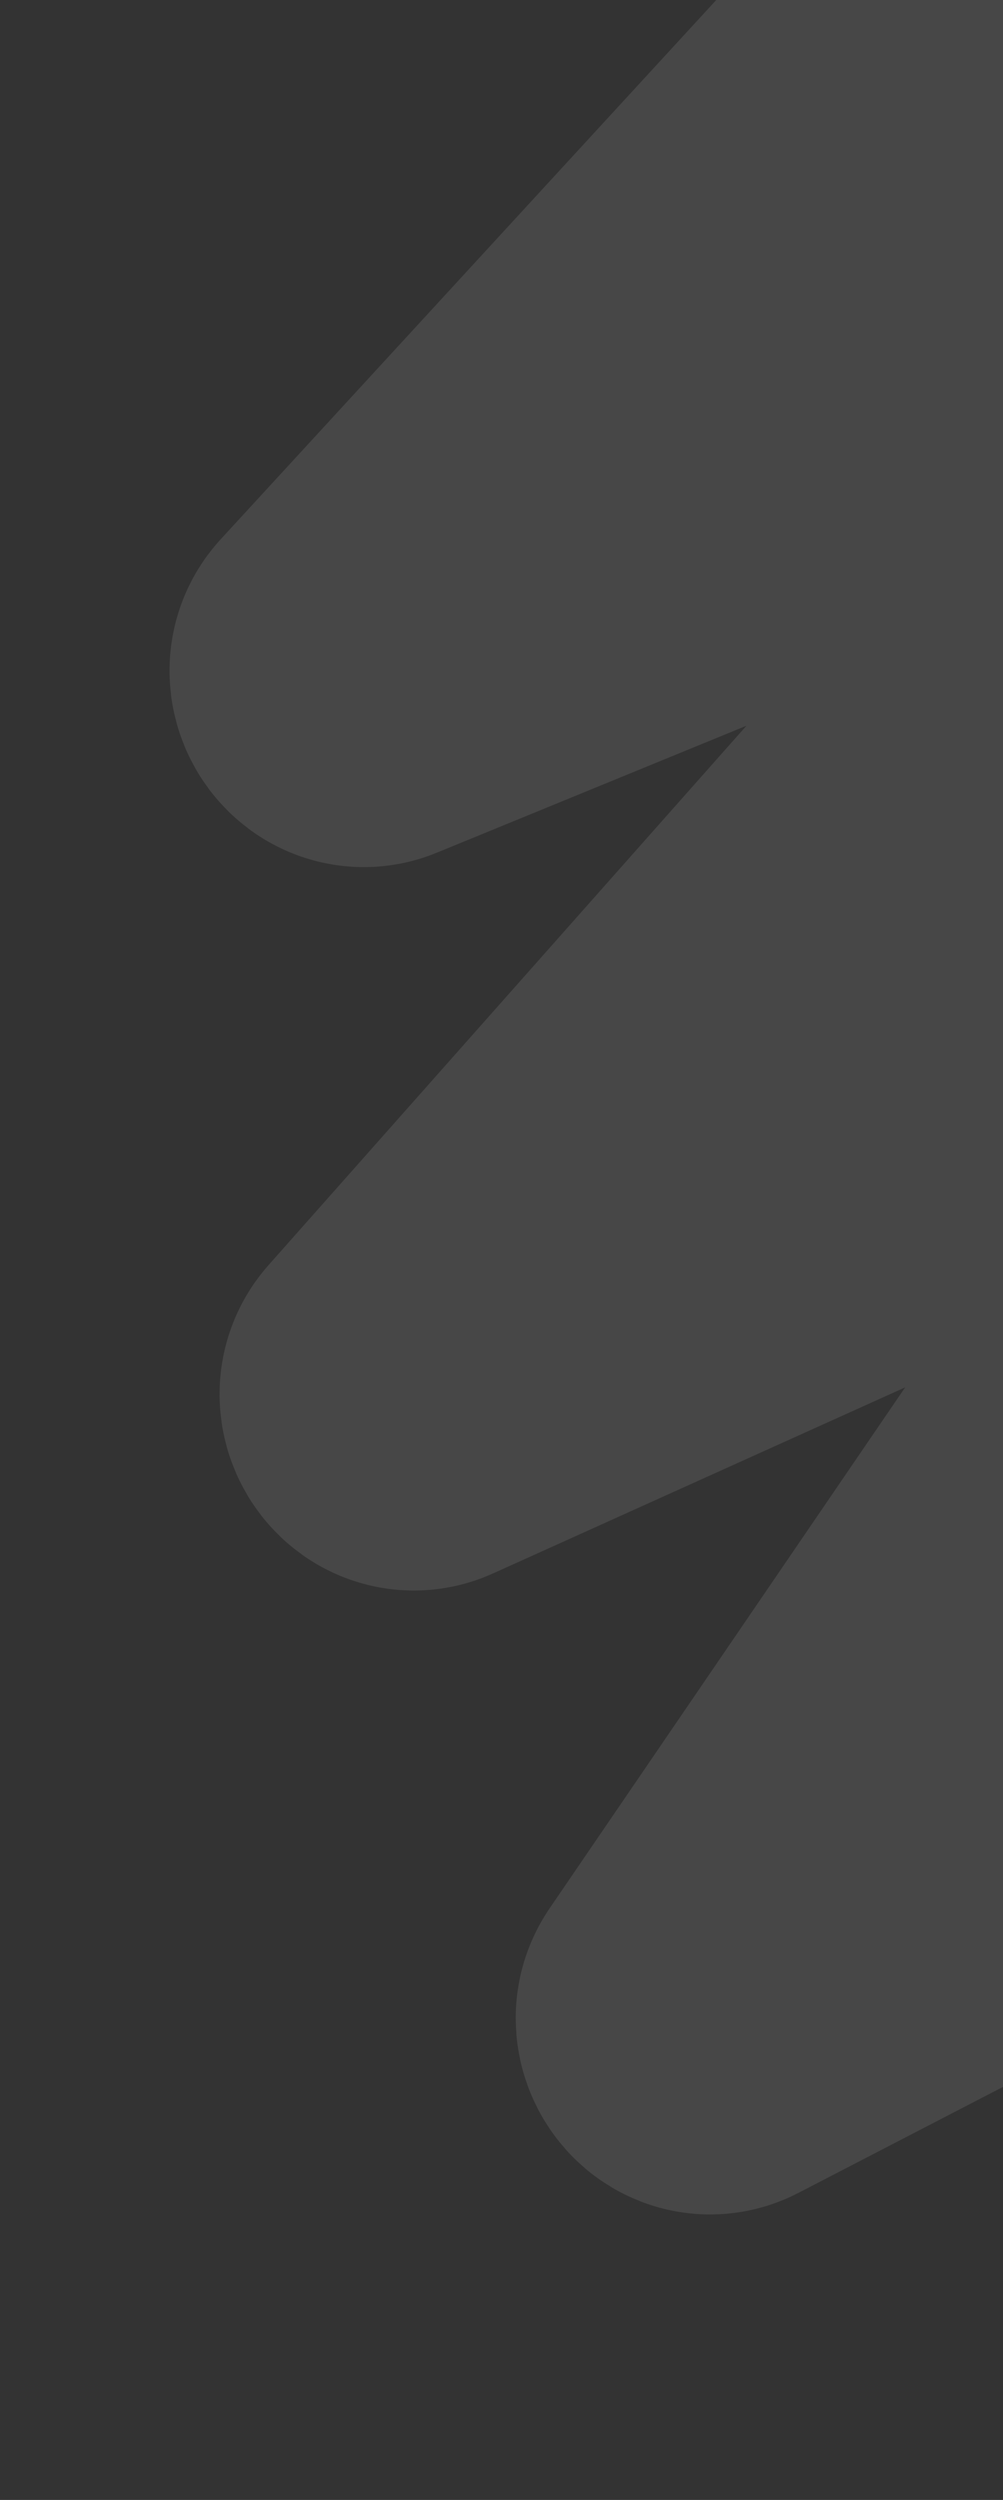<svg width="108" height="269" viewBox="0 0 108 269" fill="none" xmlns="http://www.w3.org/2000/svg">
<rect x="0" y="0" width="108" height="269" fill="#333333" stroke="none"/>
<path d="M81.092 -222.064L34.018 -124.898C33.685 -124.211 34.253 -123.267 34.943 -123.36L129.225 -136.114C130.044 -136.225 130.601 -134.942 129.99 -134.353L20.576 -28.993C19.937 -28.379 20.571 -27.044 21.405 -27.245L156.8 -59.748C157.612 -59.943 158.249 -58.671 157.66 -58.031L38.485 71.565C37.858 72.246 38.617 73.588 39.439 73.251L148.612 28.514C149.427 28.179 150.186 29.502 149.574 30.191L43.865 149.414C43.245 150.115 44.033 151.451 44.848 151.083L151.05 103.164C151.82 102.816 152.601 104.011 152.093 104.756L75.694 216.626C75.174 217.388 75.999 218.602 76.768 218.204L157.764 176.271C158.346 175.971 159.062 176.633 158.99 177.407L150.867 264.63" stroke="white" stroke-opacity="0.1" stroke-width="40"/>
</svg>
